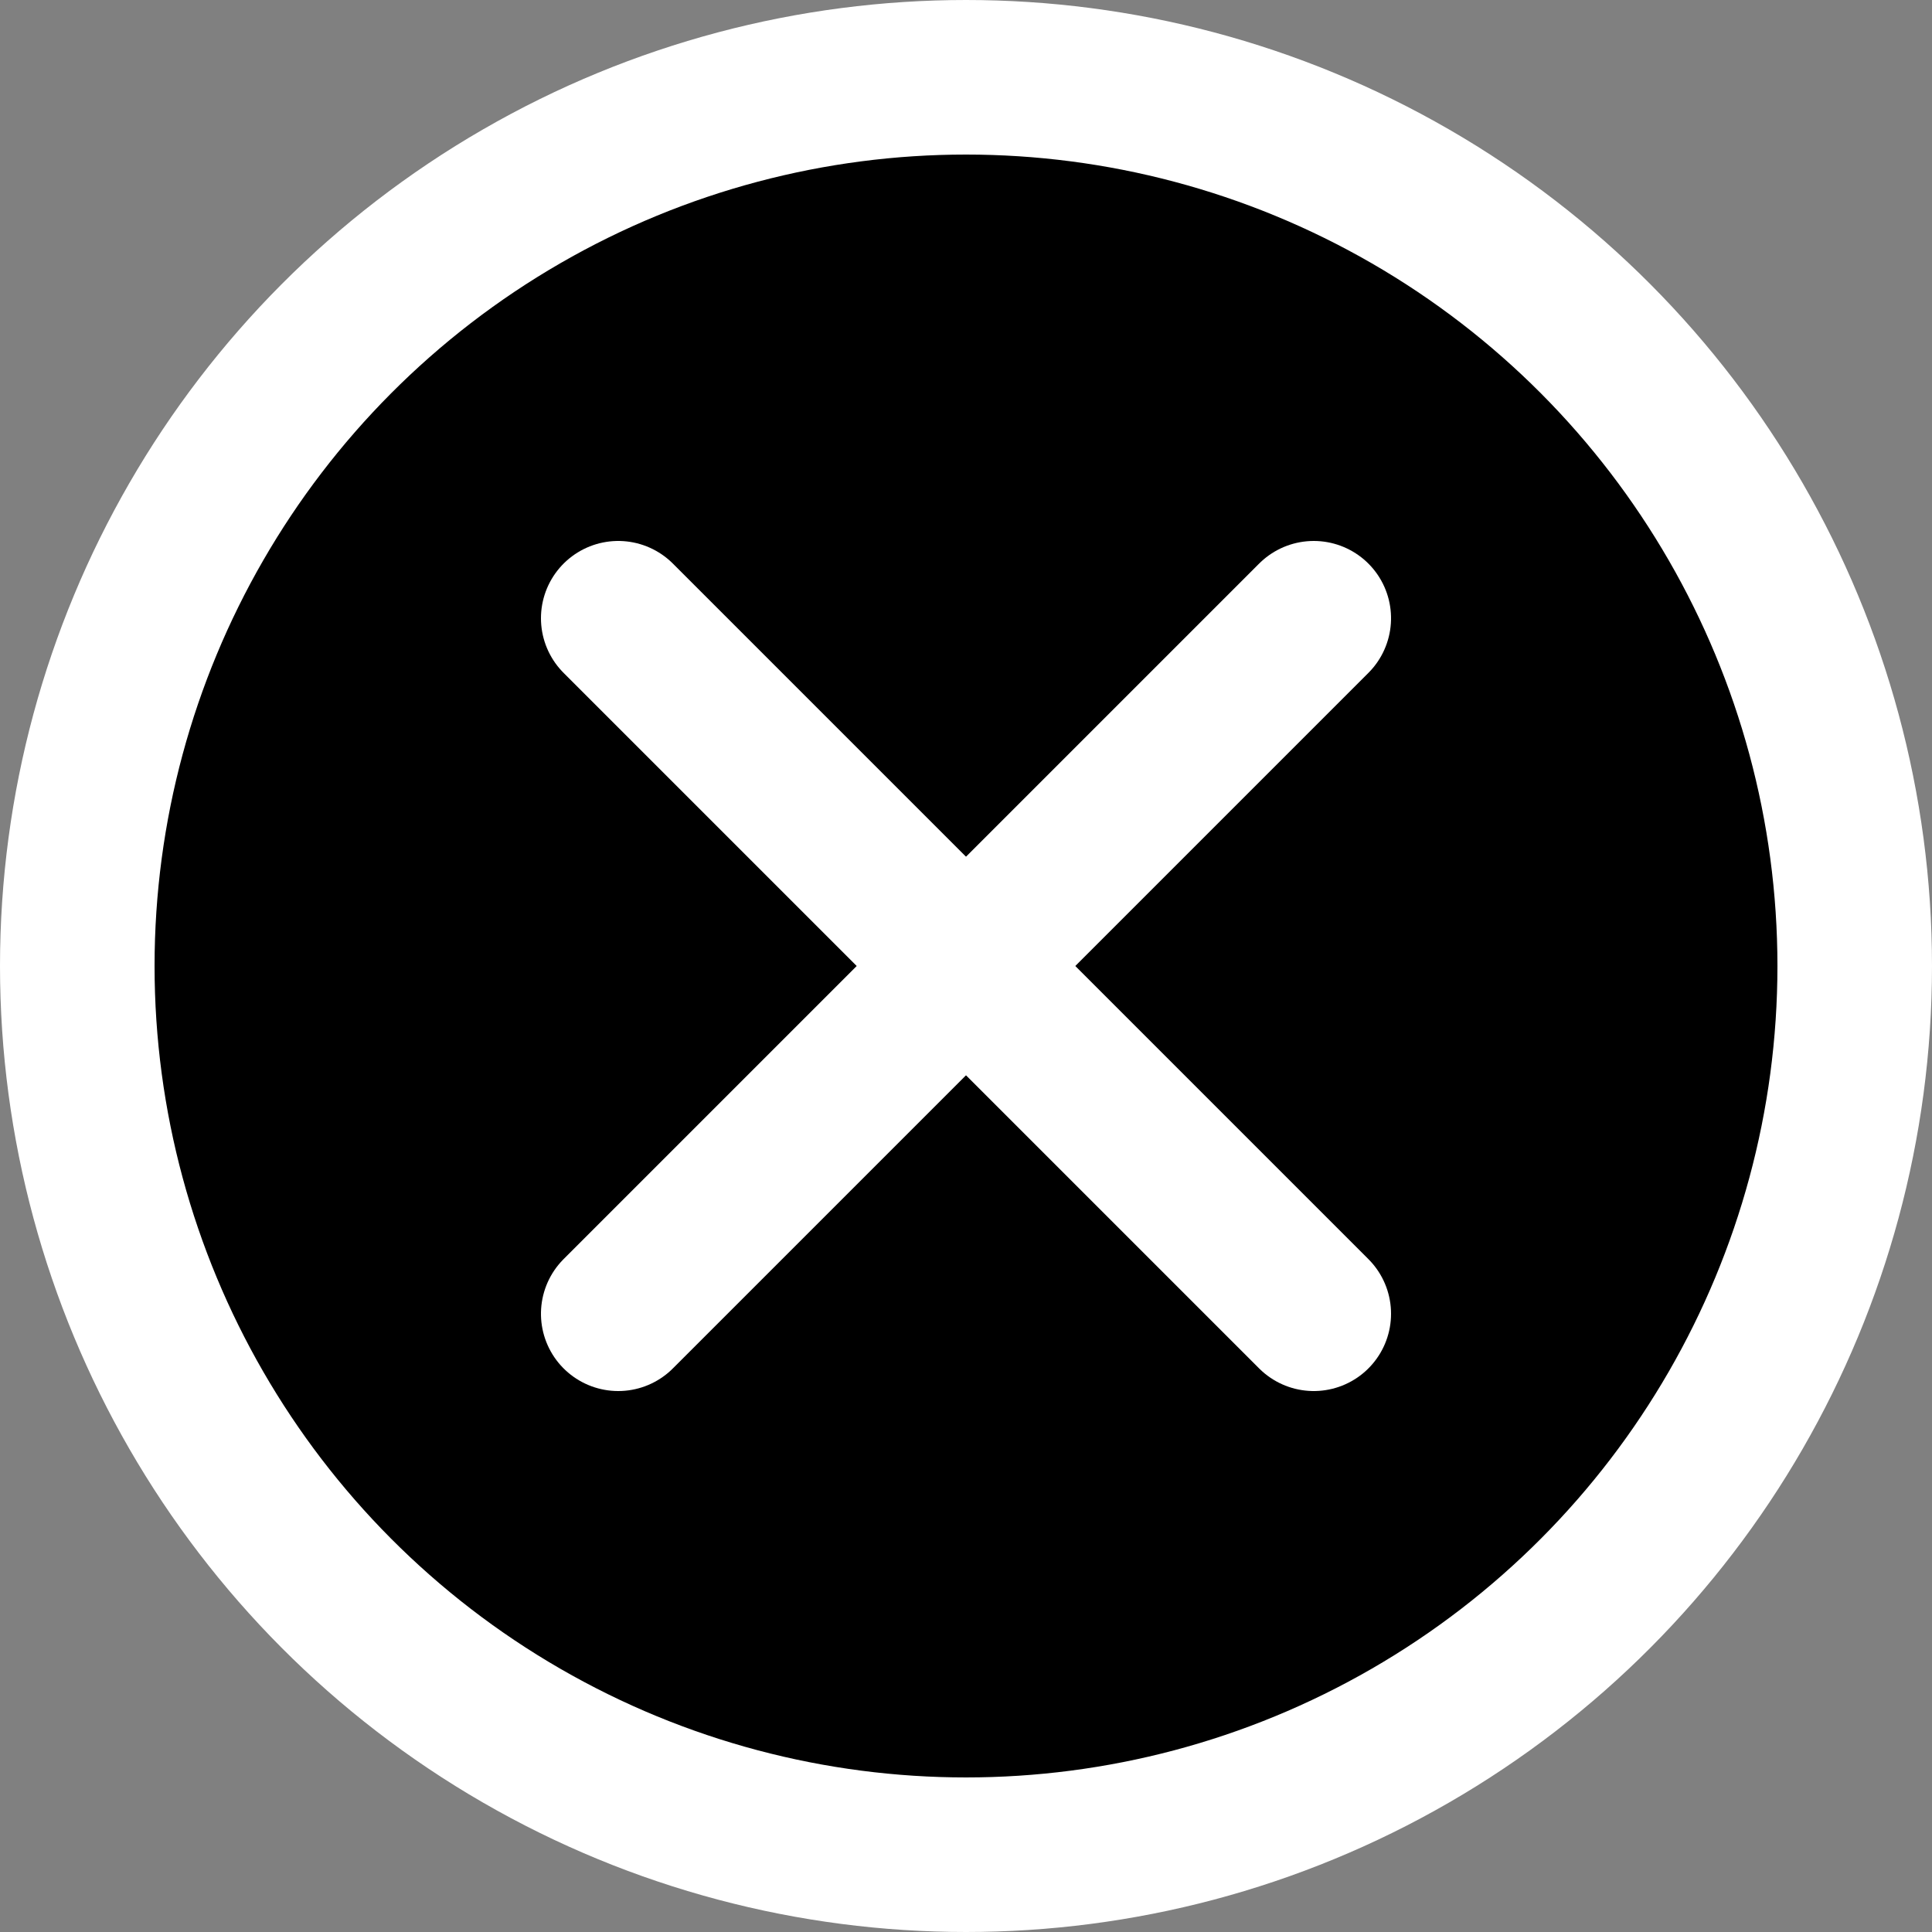 <svg id="e9fZmhX6w2D1" xmlns="http://www.w3.org/2000/svg" xmlns:xlink="http://www.w3.org/1999/xlink" viewBox="0 0 300 300" shape-rendering="geometricPrecision" text-rendering="geometricPrecision"><rect x="0" y="0" width="300" height="300" fill="#808080" stroke="none"/><ellipse rx="138" ry="138" transform="translate(150 150)" stroke="#fff" stroke-width="24"/><line x1="-54" y1="-54" x2="54" y2="54" transform="translate(150 150)" fill="#fff" stroke="#fff" stroke-width="24" stroke-linecap="round"/><line x1="-54" y1="-54" x2="54" y2="54" transform="matrix(0 1-1 0 150 150)" fill="#fff" stroke="#fff" stroke-width="24" stroke-linecap="round"/></svg>

